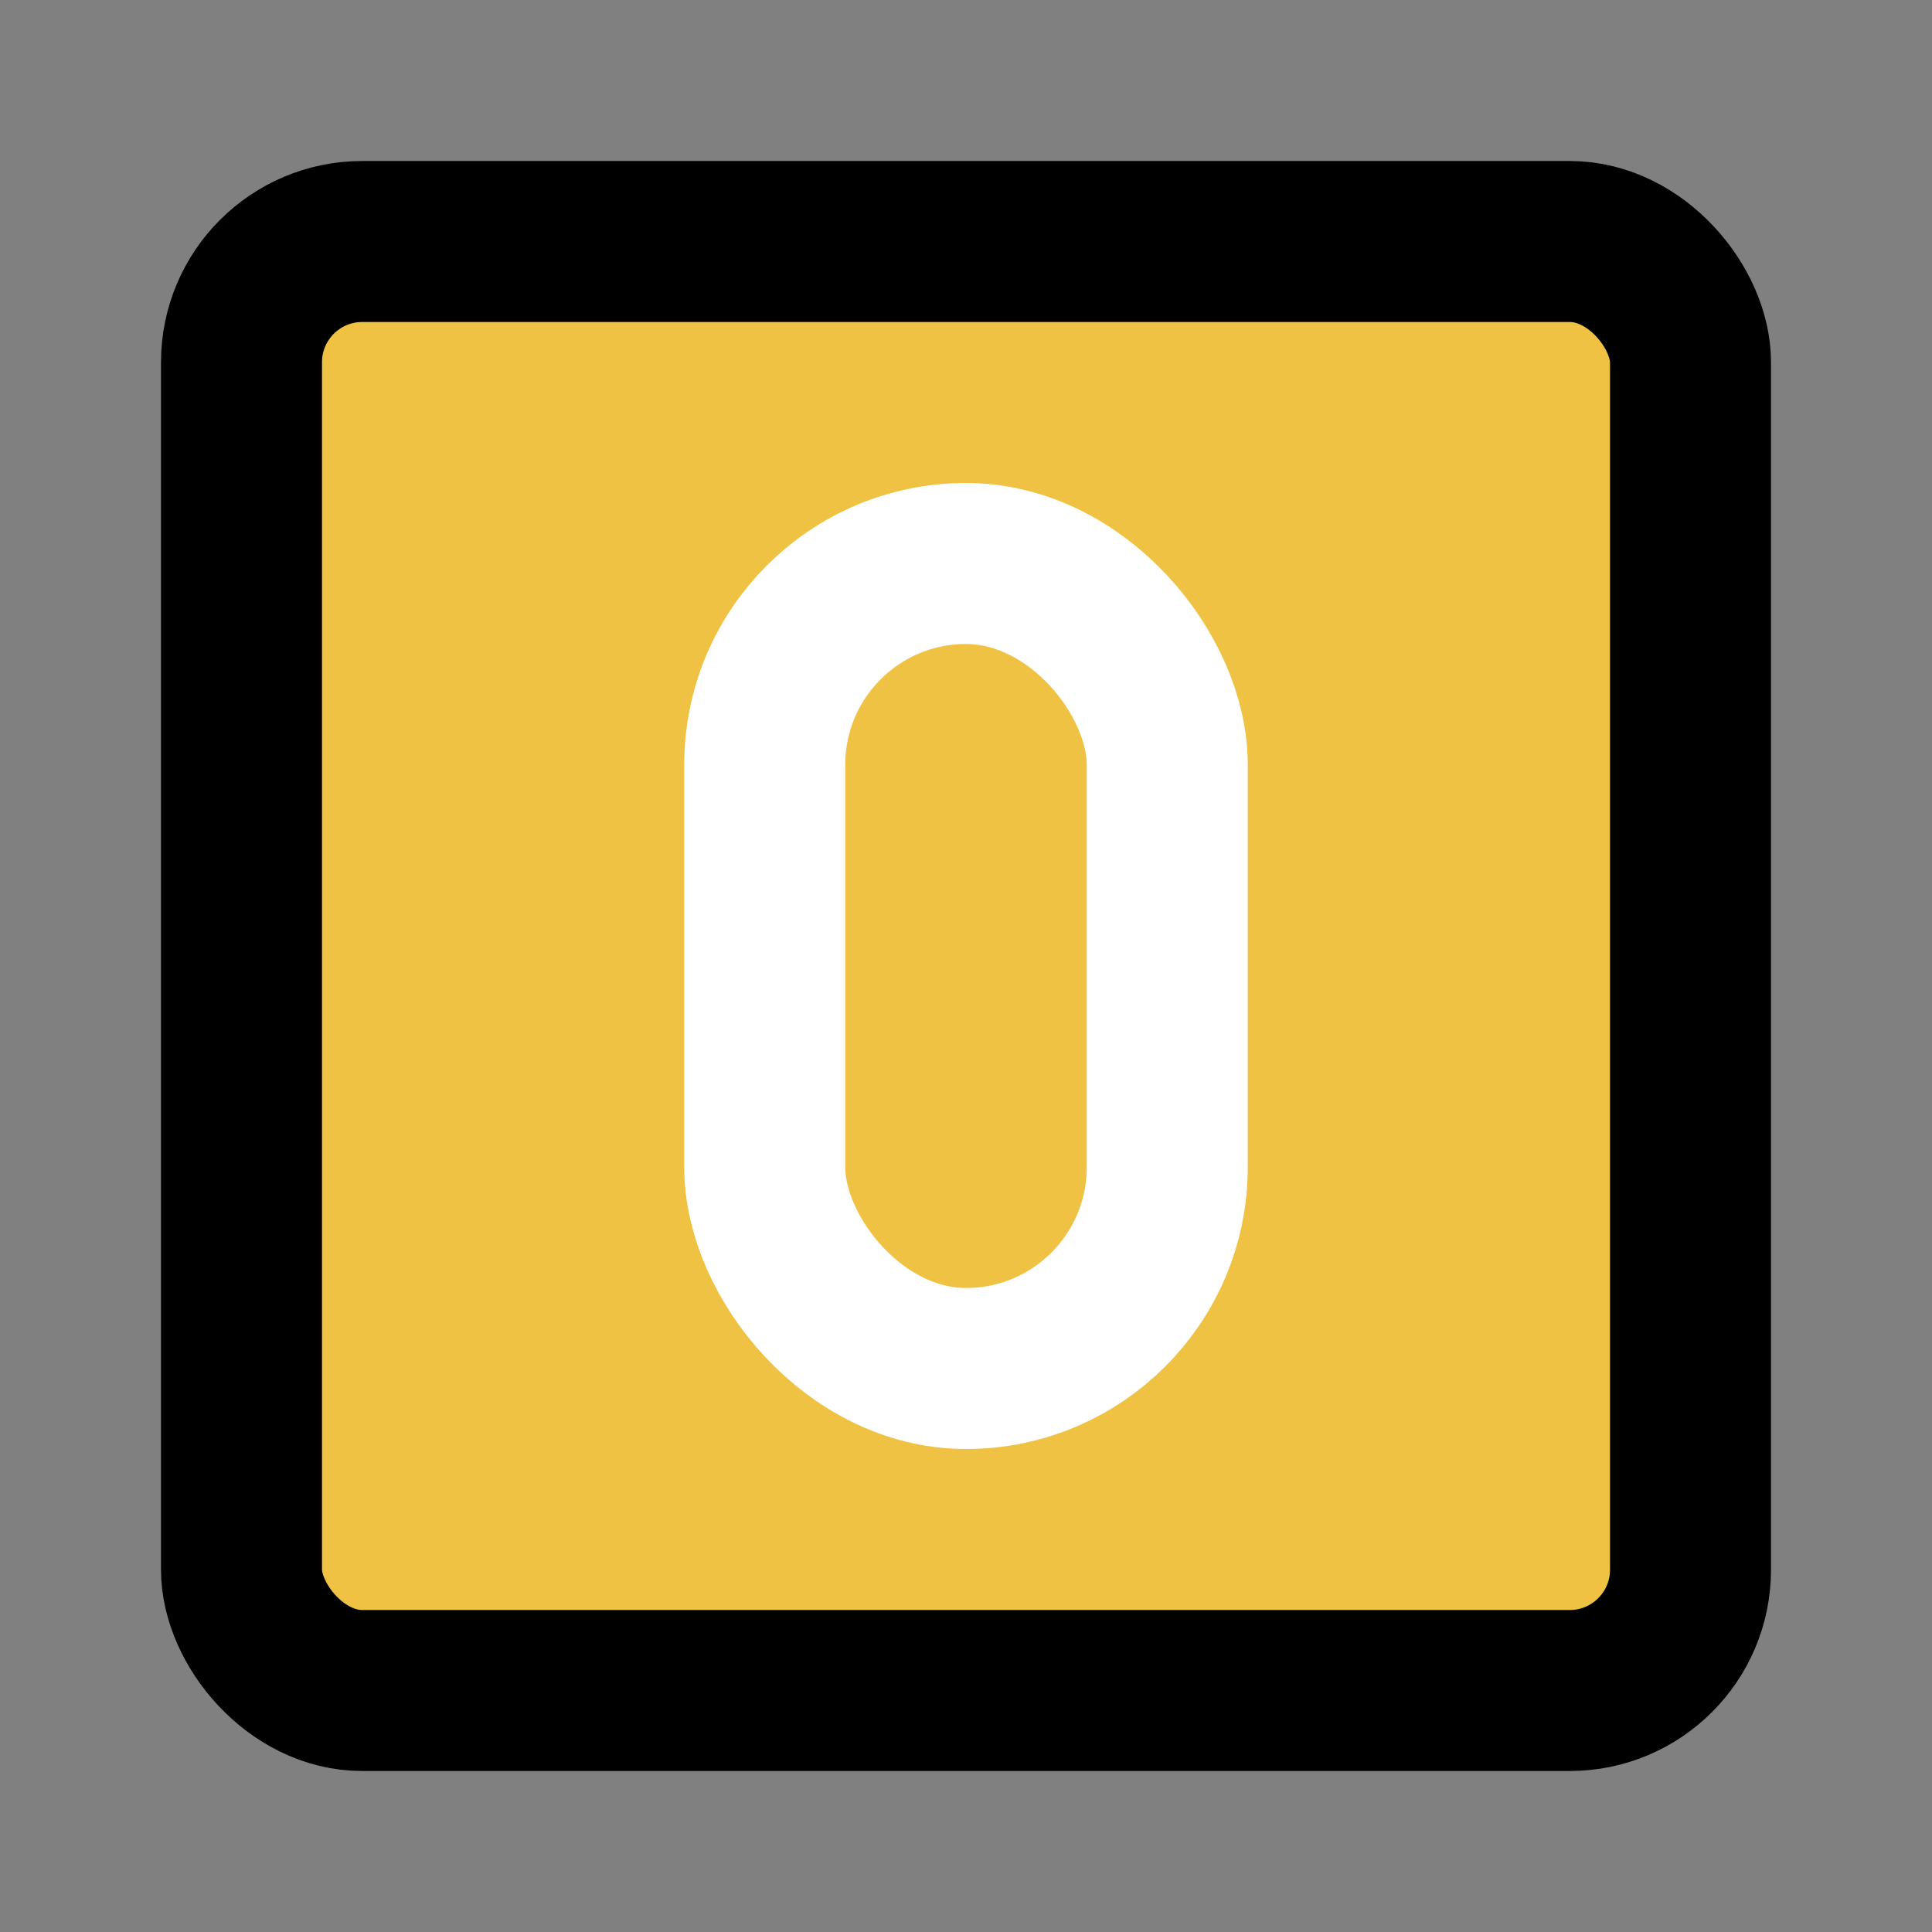 <?xml version="1.0" encoding="utf-8"?><!-- Uploaded to: SVG Repo, www.svgrepo.com, Generator: SVG Repo Mixer Tools -->
<svg width="800px" height="800px" viewBox="0 0 48 48" fill="none" xmlns="http://www.w3.org/2000/svg">
<rect x="0" y="0" width="48" height="48" fill="#808080" stroke="none"/>
<rect x="6" y="6" width="36" height="36" rx="3" fill="#f0c244" stroke="#000000" stroke-width="4"
        stroke-linecap="round" stroke-linejoin="round" />
<rect x="19" y="14" width="10" height="20" rx="5" fill="#f0c244" stroke="white" stroke-width="4"
        stroke-linecap="round" stroke-linejoin="round" />
</svg>